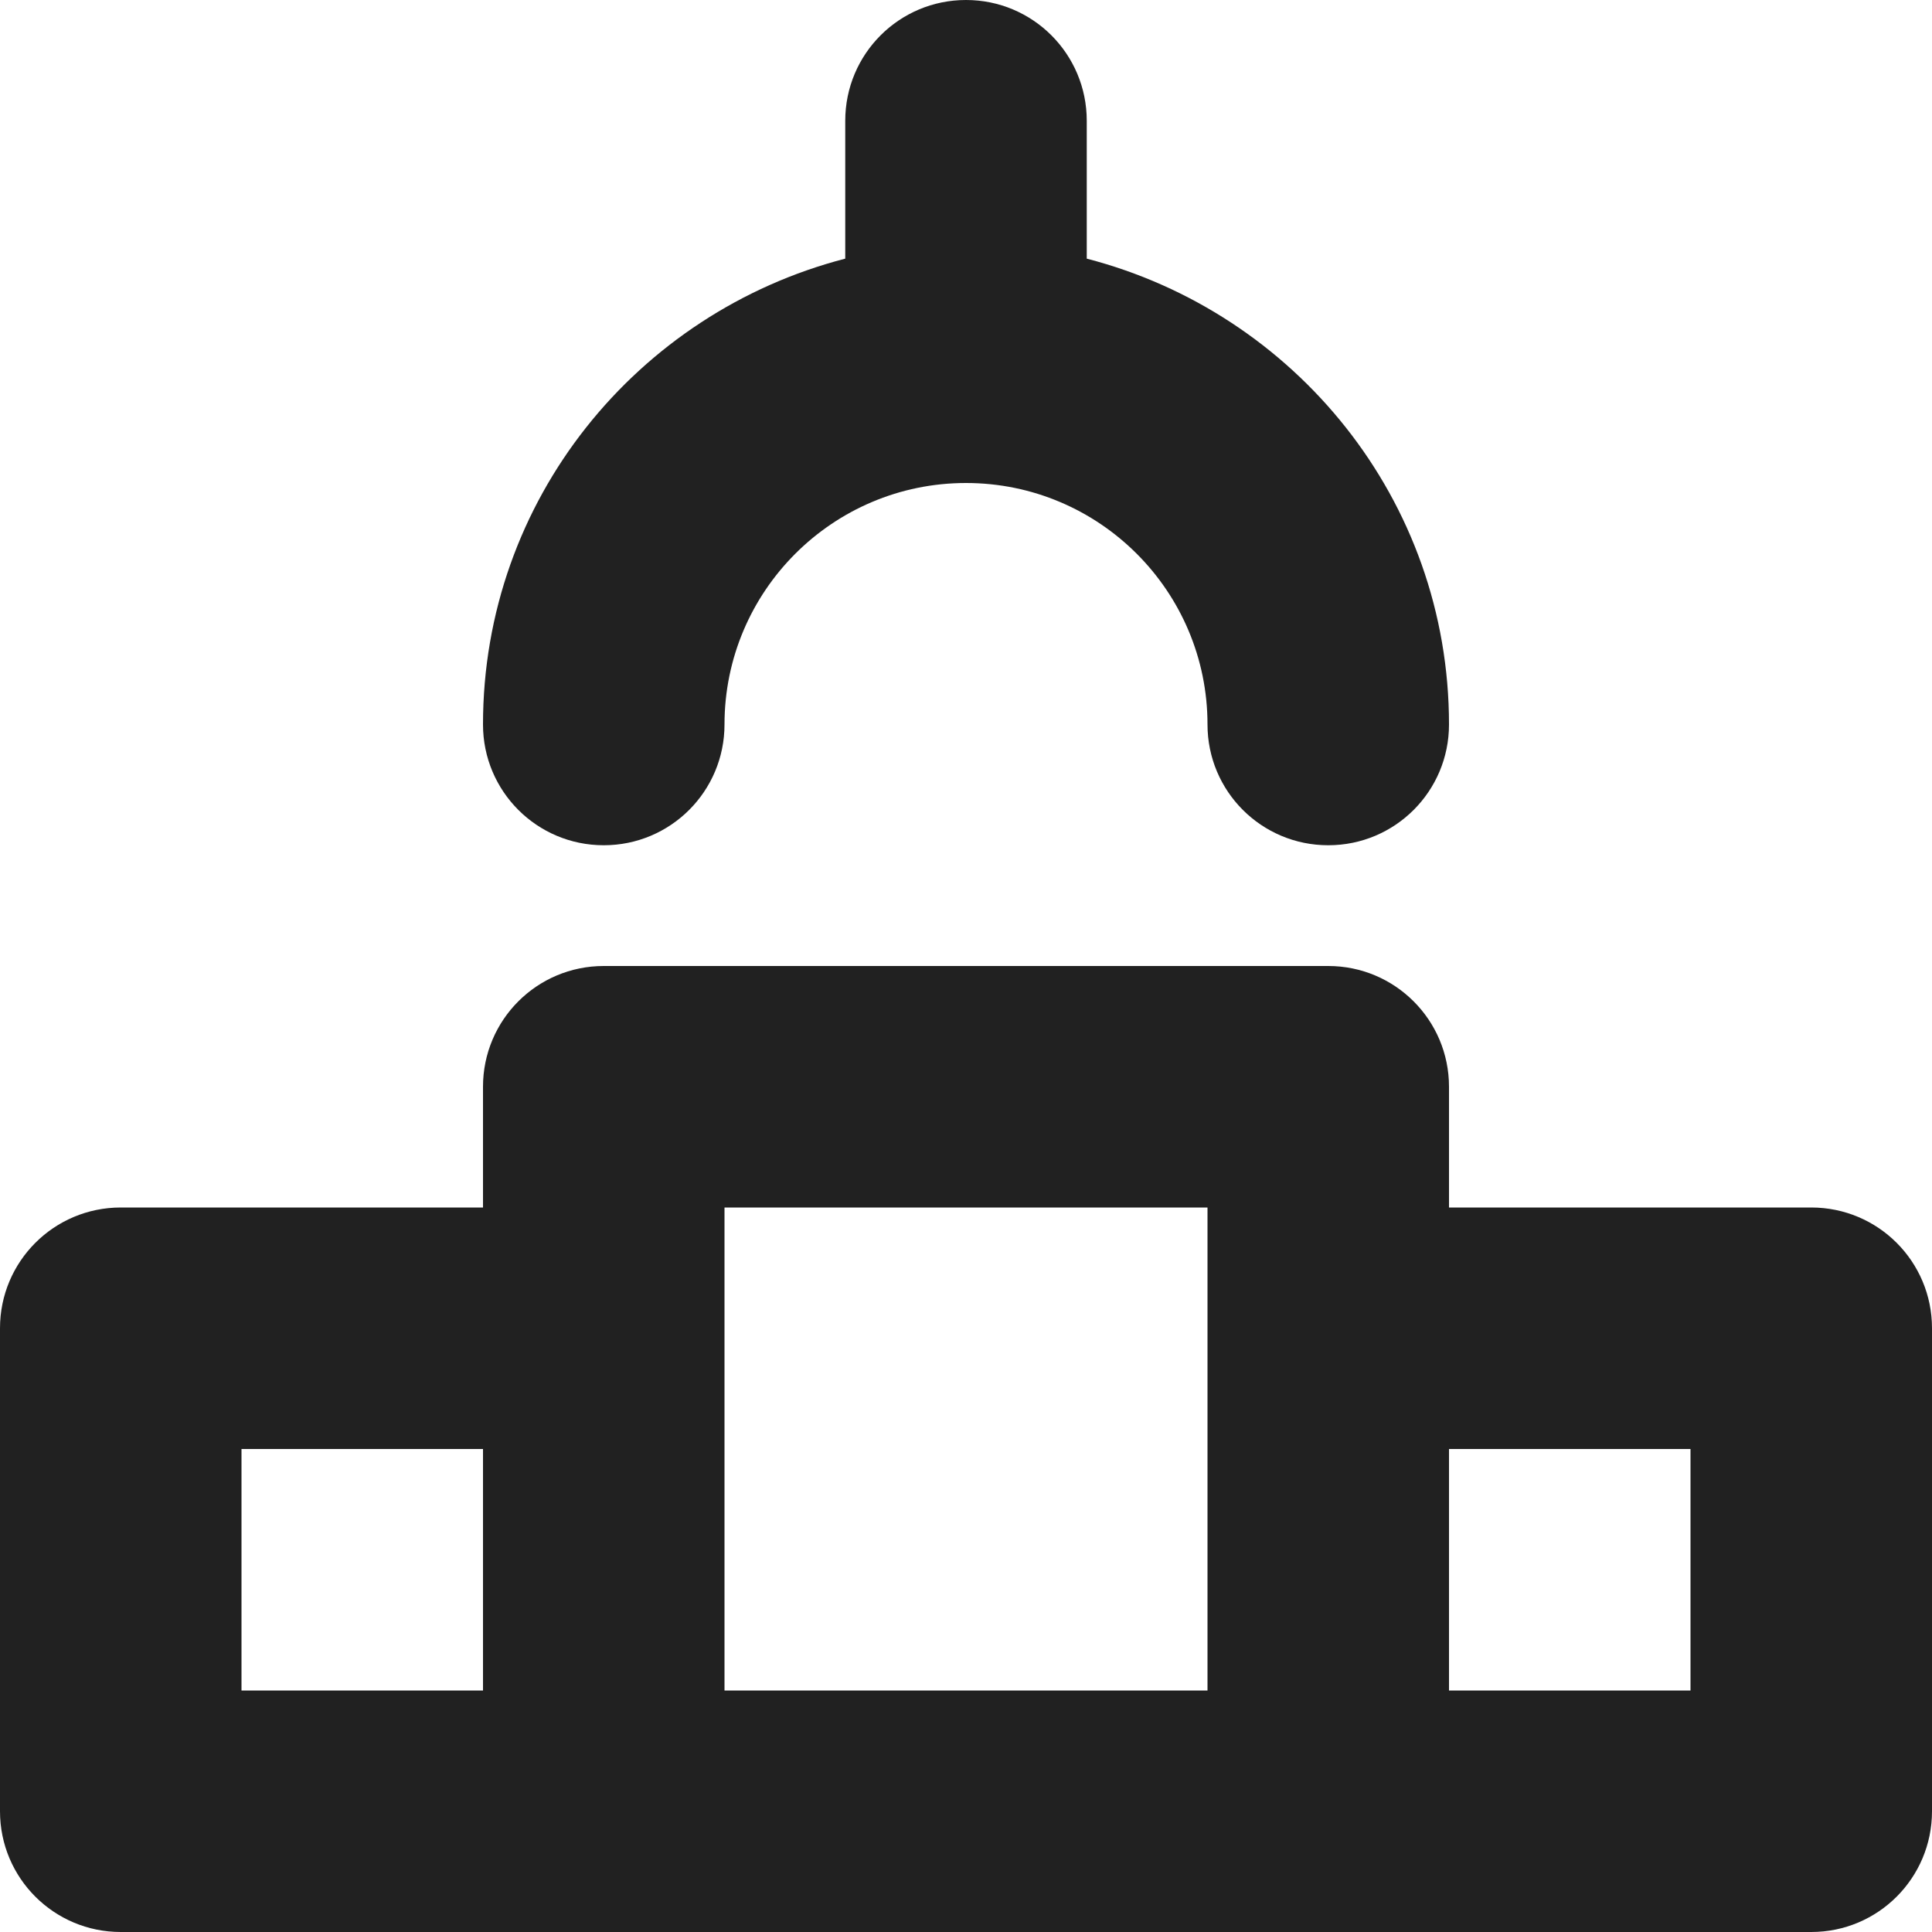 <?xml version="1.0" encoding="utf-8"?>
<!-- Generator: Adobe Illustrator 16.0.0, SVG Export Plug-In . SVG Version: 6.00 Build 0)  -->
<!DOCTYPE svg PUBLIC "-//W3C//DTD SVG 1.1//EN" "http://www.w3.org/Graphics/SVG/1.1/DTD/svg11.dtd">
<svg version="1.1" xmlns="http://www.w3.org/2000/svg" xmlns:xlink="http://www.w3.org/1999/xlink" x="0px" y="0px" width="16px"
	 height="16px" viewBox="0 0 16 16" enable-background="new 0 0 16 16" xml:space="preserve">
<g id="Layer_0_xA0_Image_1_">
</g>
<g id="Row_5_1_">
</g>
<g id="Row_4_1_">
</g>
<g id="Row_3_1_">
	<g id="monuments">
		<g>
			<path fill="#212121" d="M15,10h-3V9c0-0.553-0.448-1-1-1H5C4.447,8,4,8.447,4,9v1H1c-0.553,0-1,0.447-1,1v4c0,0.553,0.447,1,1,1
				h14c0.553,0,1-0.447,1-1v-4C16,10.447,15.553,10,15,10z M4,14H2v-2h2V14z M10,14H6v-4h4V14z M14,14h-2v-2h2V14z M5,7
				c0.553,0,1-0.447,1-1c0-1.104,0.896-2,2-2s2,0.896,2,2c0,0.553,0.447,1,1,1s1-0.447,1-1c0-1.861-1.278-3.412-3-3.858V1
				c0-0.553-0.447-1-1-1S7,0.447,7,1v1.142C5.277,2.588,4,4.139,4,6C4,6.553,4.447,7,5,7z"/>
		</g>
	</g>
</g>
<g id="Row_2_1_">
</g>
<g id="Row_1_1_">
</g>
</svg>
